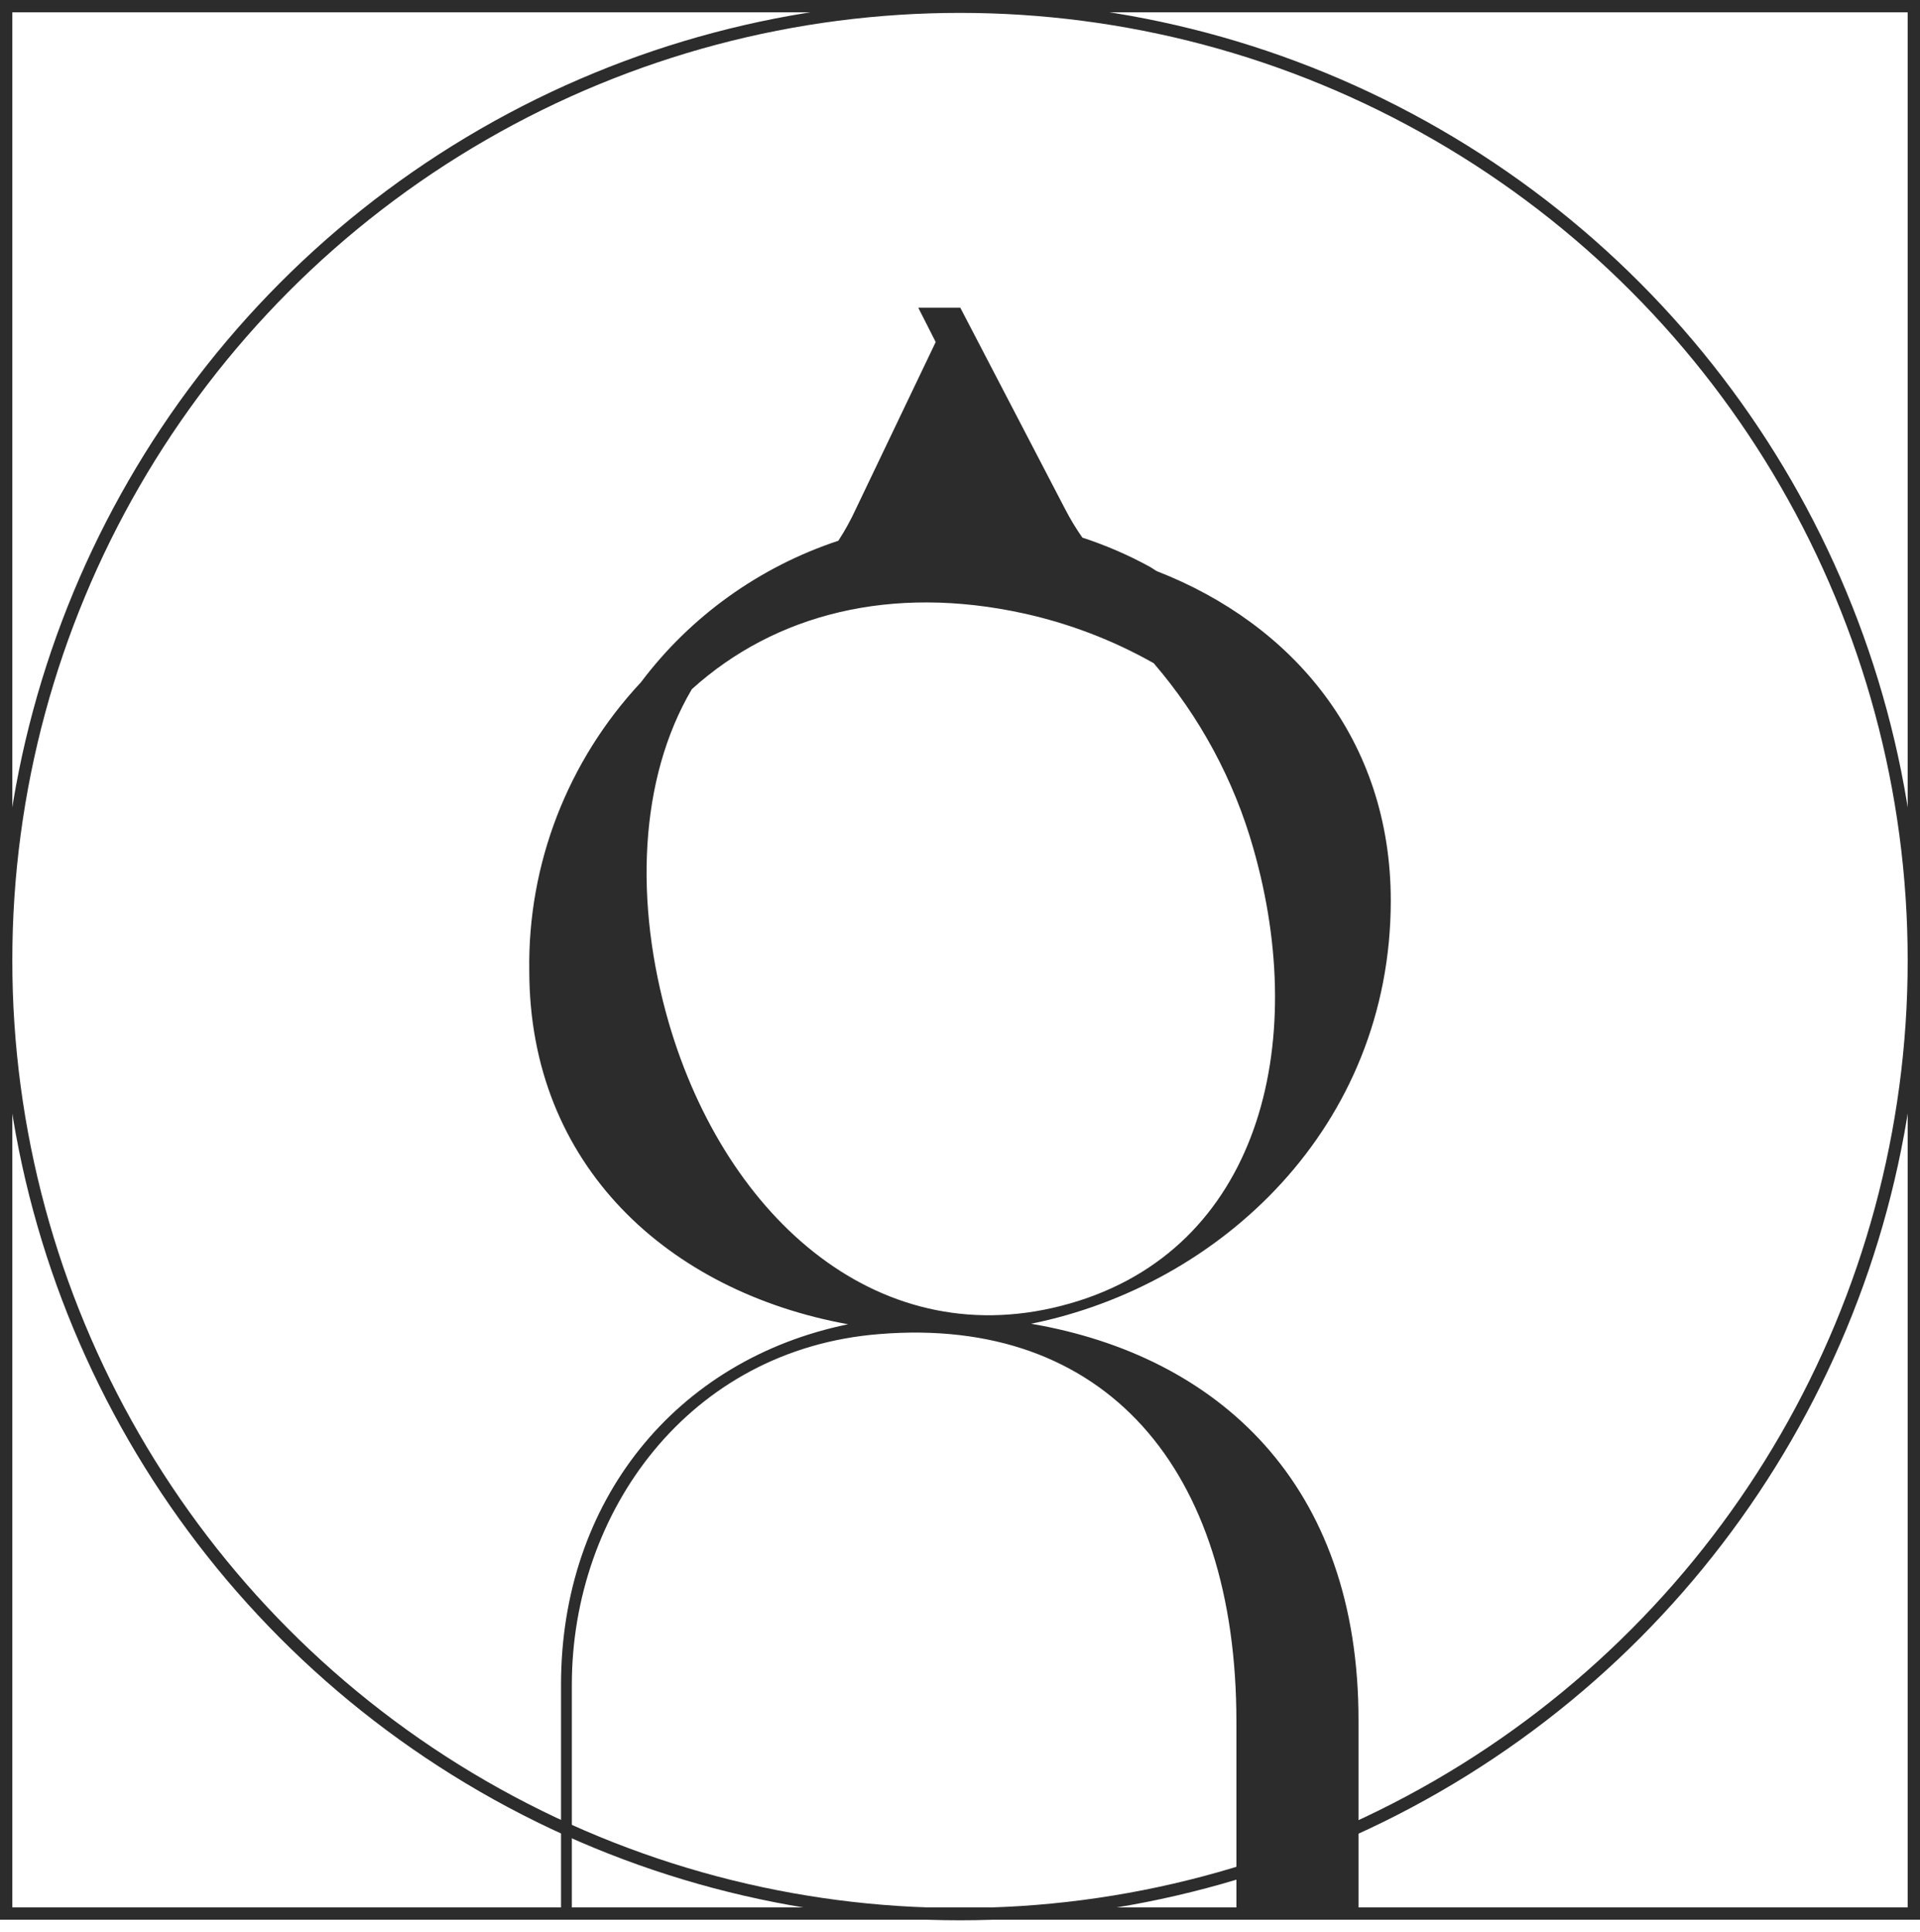 <svg width="156" height="157" viewBox="0 0 156 157" fill="none" xmlns="http://www.w3.org/2000/svg">
<rect x="0.5" y="0.5" width="155" height="155" stroke="#2C2C2C"/>
<circle cx="78" cy="78.047" r="77.5" stroke="#2C2C2C"/>
<path d="M83.777 107.571C99.182 104.454 113 91.552 113 73.184C113 60.128 105.078 50.734 93.995 46.415C93.811 46.317 93.655 46.191 93.485 46.093C91.719 45.12 89.864 44.315 87.944 43.689C87.418 42.939 86.944 42.154 86.526 41.341L78.023 25H74.608L76.025 27.796L69.534 41.369C69.125 42.259 68.651 43.118 68.117 43.941C61.702 46.068 56.103 50.083 52.074 55.445C46.121 61.821 42.875 70.207 43.004 78.873C43.004 94.739 54.341 104.971 68.91 107.613C54.908 110.478 45.583 121.969 45.583 136.898V155H46.462V136.898C46.462 122.919 55.929 109.64 71.447 108.41C89.772 106.914 100.458 119.355 100.458 139.889V155H110.378V139.889C110.435 120.515 98.885 110.157 83.777 107.571ZM54.341 83.123C51.507 73.338 51.918 63.301 56.212 56.004C63.001 49.868 72.453 47.505 83.139 49.84C86.86 50.656 90.434 52.023 93.74 53.894C97.504 58.274 100.265 63.404 101.832 68.934C106.424 84.968 102.258 101.532 86.937 105.922C71.617 110.311 59.004 99.086 54.341 83.123Z" fill="#2C2C2C"/>
</svg>
